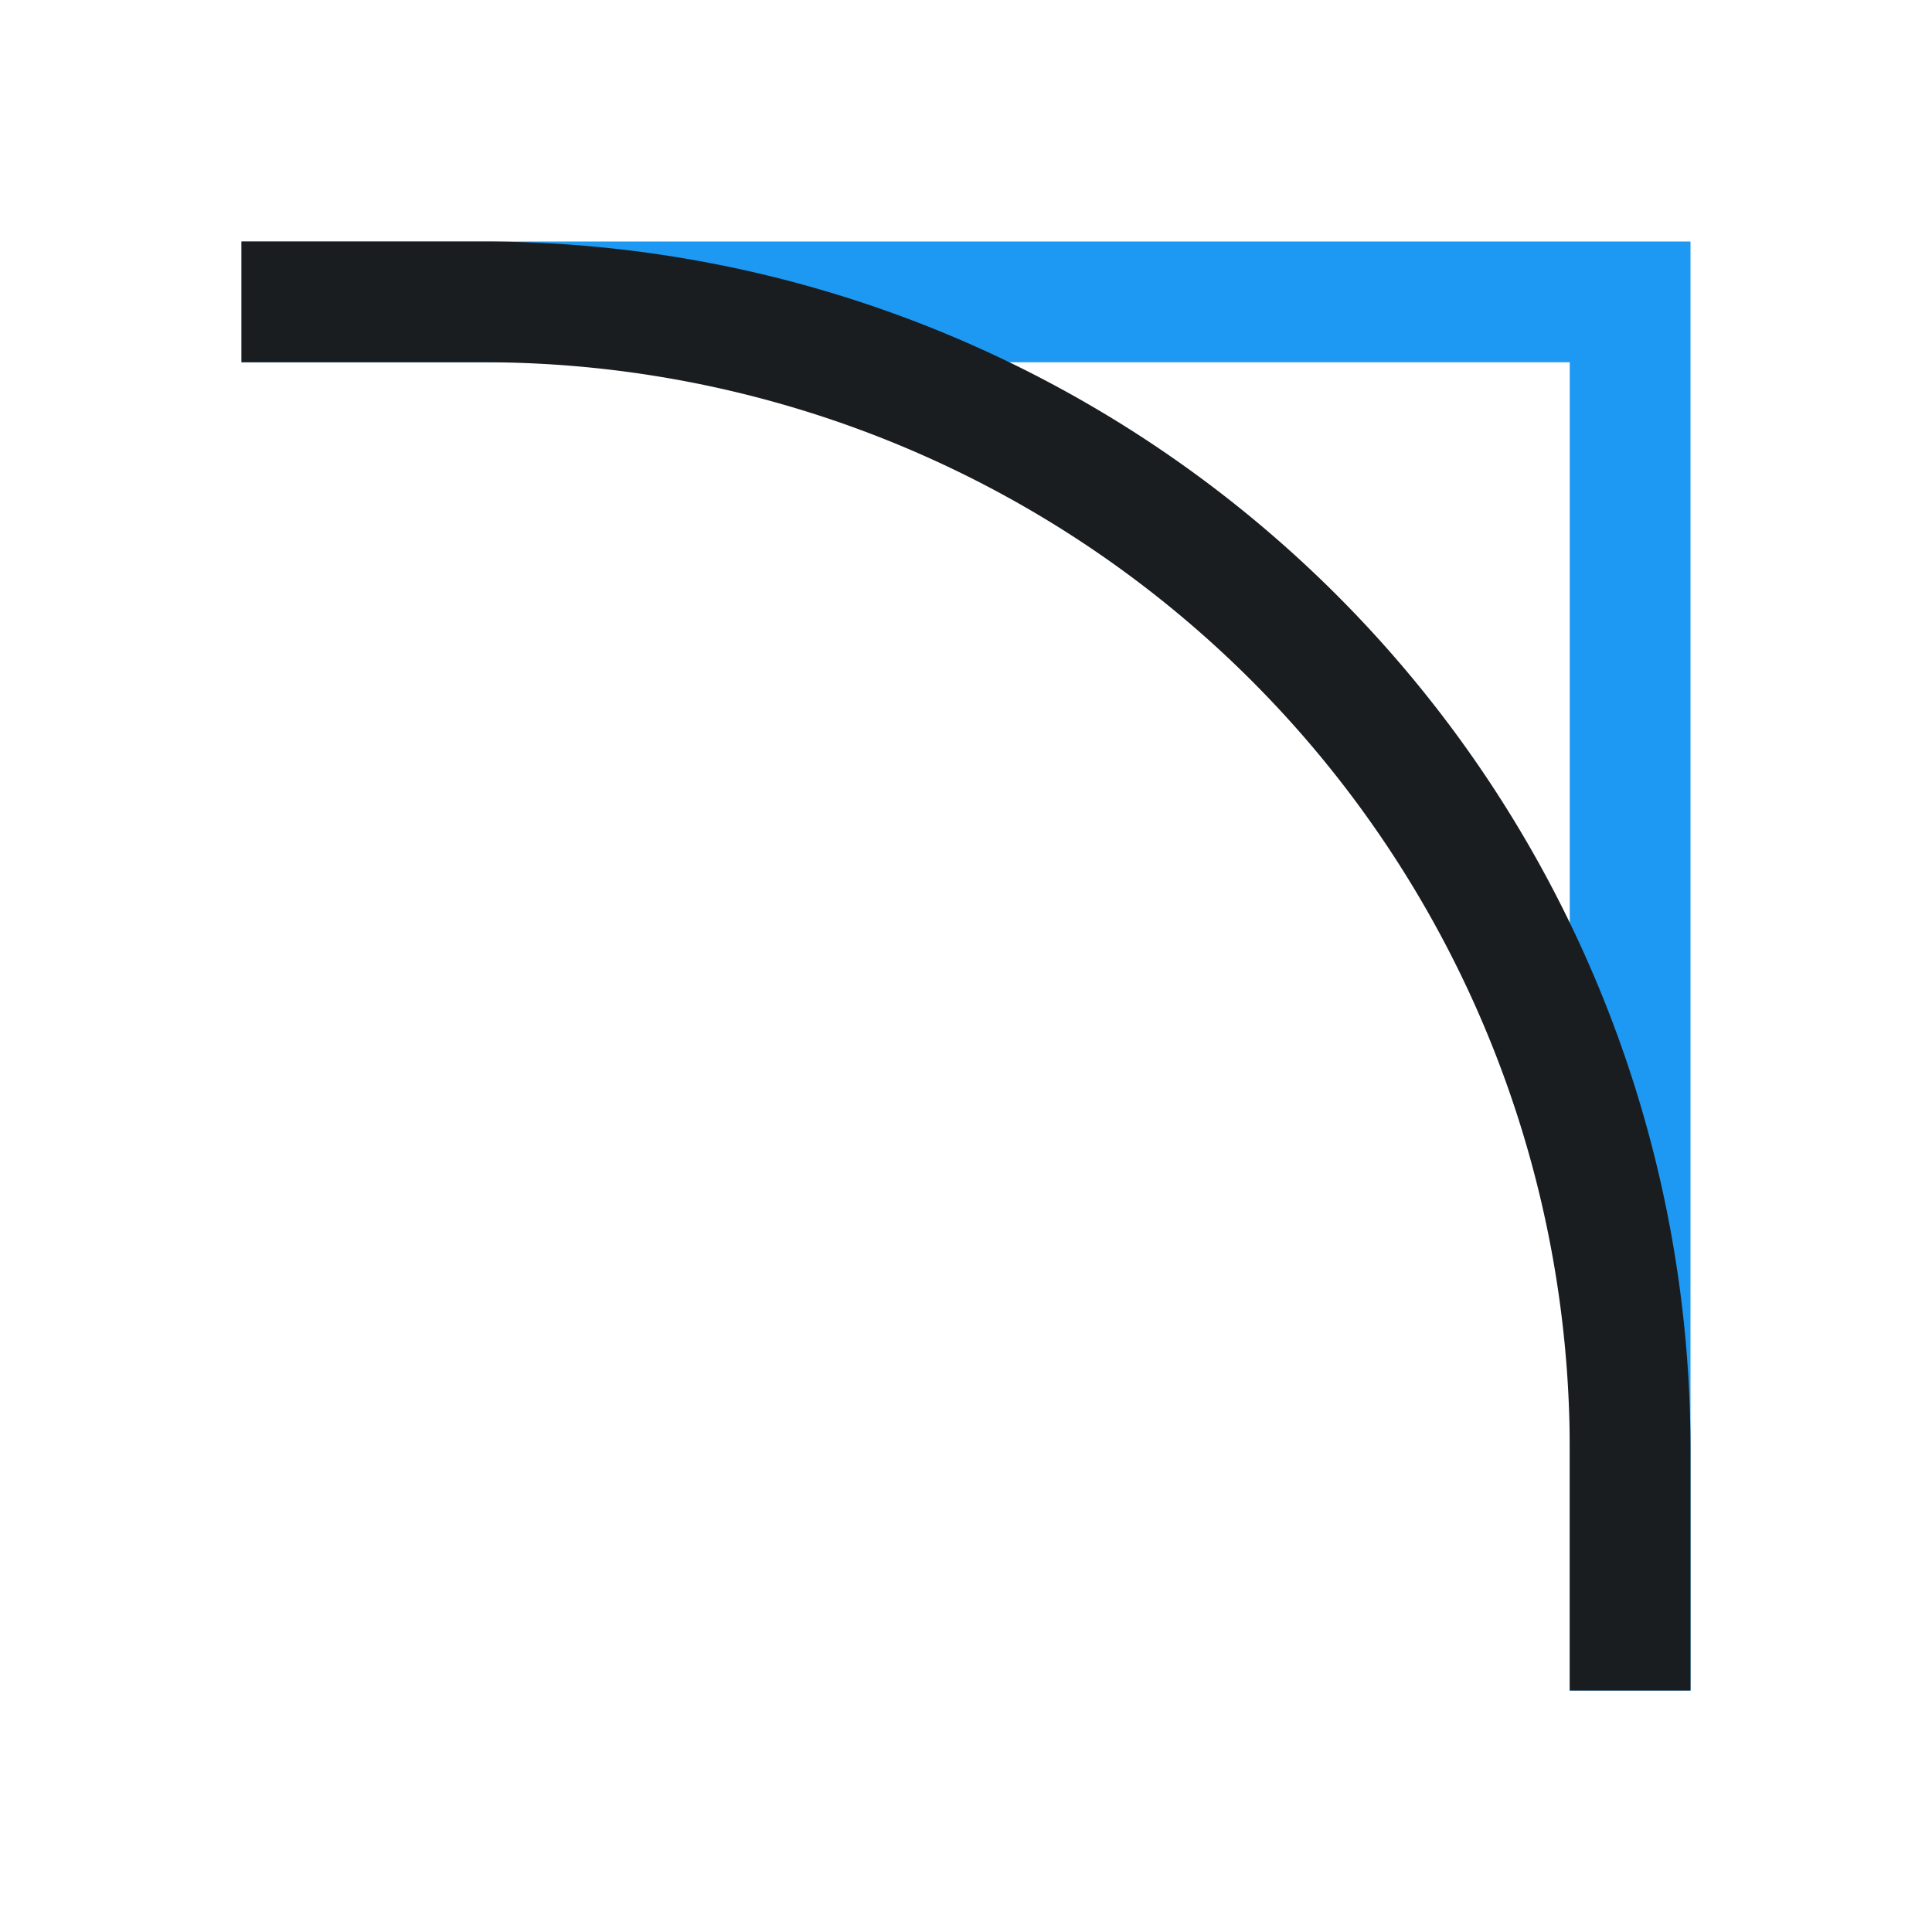 <svg xmlns="http://www.w3.org/2000/svg" viewBox="0 0 16 16"><g><path d="m2 2v1h1 10v10 1h1v-12h-12" fill="#1d99f3"/><path d="m2 2v1h2a9 9 0 0 1 9 9v2h1v-2a10 10 0 0 0 -10 -10h-2" fill="#1A1D20"/></g></svg>